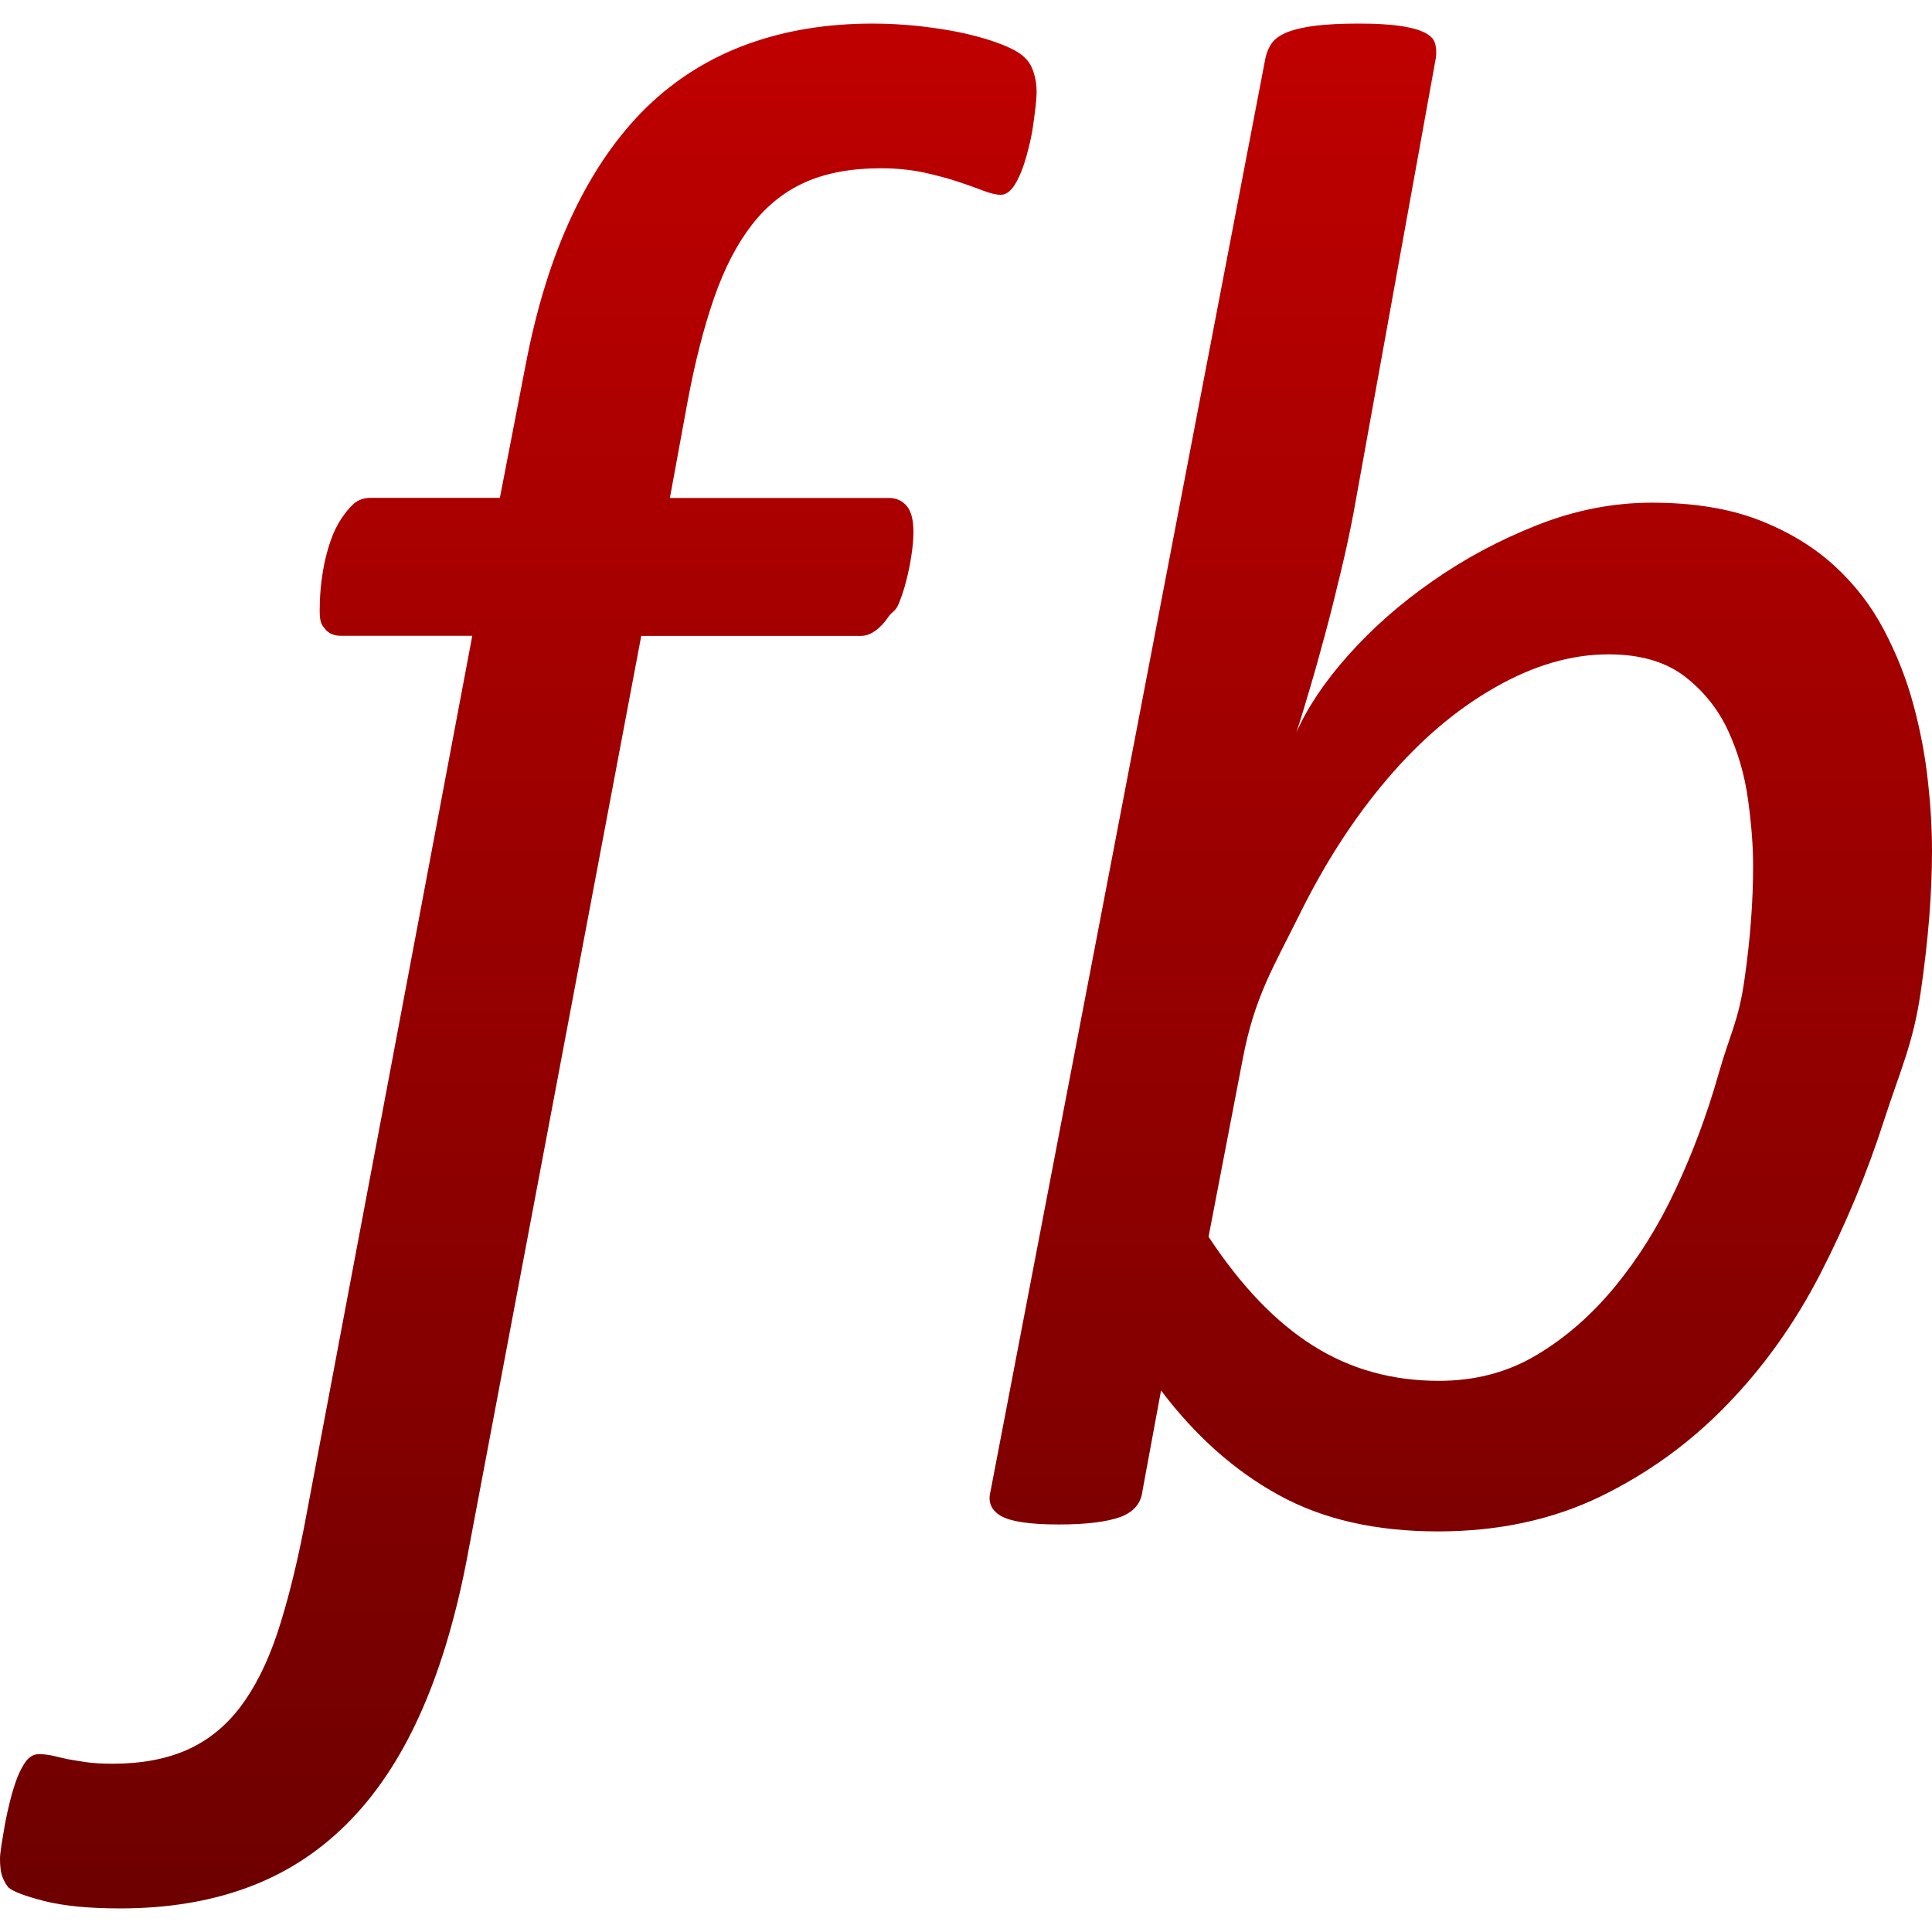 <svg xmlns="http://www.w3.org/2000/svg" xmlns:xlink="http://www.w3.org/1999/xlink" width="64" height="64" viewBox="0 0 64 64" version="1.1"><defs><linearGradient id="linear0" gradientUnits="userSpaceOnUse" x1="0" y1="0" x2="0" y2="1" gradientTransform="matrix(64,0,0,62.438,0,0.781)"><stop offset="0" style="stop-color:#bf0000;stop-opacity:1;"/><stop offset="1" style="stop-color:#6e0000;stop-opacity:1;"/></linearGradient></defs><g id="surface1"><path style=" stroke:none;fill-rule:evenodd;fill:url(#linear0);" d="M 34.34 3.055 C 34.34 3.152 34.328 3.297 34.309 3.496 C 34.285 3.691 34.258 3.914 34.223 4.16 C 34.188 4.402 34.137 4.664 34.066 4.93 C 34 5.199 33.926 5.449 33.832 5.684 C 33.738 5.914 33.641 6.105 33.527 6.242 C 33.41 6.379 33.289 6.453 33.152 6.453 C 32.996 6.453 32.797 6.402 32.559 6.312 C 32.32 6.219 32.043 6.121 31.727 6.016 C 31.41 5.91 31.035 5.812 30.609 5.715 C 30.176 5.625 29.703 5.574 29.184 5.574 C 28.207 5.574 27.375 5.727 26.688 6.031 C 25.996 6.336 25.402 6.809 24.906 7.449 C 24.406 8.094 23.992 8.898 23.652 9.879 C 23.312 10.859 23.016 12.016 22.77 13.344 L 22.191 16.496 L 29.445 16.496 C 29.691 16.496 29.887 16.586 30.035 16.758 C 30.184 16.934 30.258 17.219 30.258 17.617 C 30.258 17.871 30.234 18.141 30.188 18.422 C 30.145 18.699 30.09 18.977 30.02 19.238 C 29.953 19.512 29.867 19.77 29.766 20.012 C 29.664 20.258 29.551 20.254 29.426 20.438 C 29.301 20.625 29.16 20.777 29 20.891 C 28.844 21.008 28.684 21.062 28.527 21.066 L 21.242 21.066 L 15.441 51.777 C 15.055 53.734 14.535 55.434 13.879 56.867 C 13.223 58.305 12.422 59.492 11.469 60.438 C 10.52 61.379 9.426 62.078 8.176 62.535 C 6.934 62.992 5.531 63.219 3.973 63.219 C 2.953 63.219 2.121 63.137 1.477 62.977 C 0.832 62.812 0.43 62.66 0.273 62.52 C 0.18 62.398 0.113 62.273 0.066 62.137 C 0.023 61.996 0 61.809 0 61.574 C 0 61.48 0.016 61.324 0.051 61.102 C 0.086 60.879 0.125 60.648 0.168 60.402 C 0.215 60.156 0.273 59.898 0.34 59.633 C 0.406 59.363 0.488 59.113 0.574 58.879 C 0.668 58.648 0.77 58.461 0.879 58.32 C 0.996 58.18 1.133 58.109 1.289 58.109 C 1.449 58.109 1.602 58.129 1.746 58.16 C 1.891 58.195 2.051 58.23 2.219 58.27 C 2.391 58.301 2.598 58.336 2.832 58.371 C 3.07 58.406 3.367 58.426 3.73 58.426 C 4.68 58.426 5.5 58.273 6.191 57.969 C 6.879 57.664 7.469 57.191 7.957 56.551 C 8.445 55.906 8.848 55.102 9.18 54.121 C 9.504 53.141 9.805 51.961 10.074 50.586 L 15.645 21.062 L 11.301 21.062 C 11.07 21.062 10.895 20.992 10.773 20.84 C 10.648 20.688 10.59 20.625 10.59 20.203 C 10.59 20.016 10.598 19.789 10.621 19.52 C 10.645 19.254 10.684 18.98 10.738 18.699 C 10.797 18.422 10.867 18.152 10.961 17.891 C 11.047 17.637 11.164 17.402 11.301 17.191 C 11.438 16.984 11.574 16.816 11.723 16.684 C 11.871 16.555 12.055 16.492 12.285 16.492 L 16.559 16.492 L 17.406 12.121 C 17.77 10.207 18.289 8.531 18.969 7.098 C 19.648 5.664 20.469 4.48 21.43 3.543 C 22.391 2.613 23.5 1.922 24.754 1.465 C 26.008 1.008 27.395 0.781 28.91 0.781 C 29.406 0.781 29.93 0.809 30.473 0.867 C 31.016 0.93 31.52 1.008 31.984 1.113 C 32.445 1.219 32.852 1.34 33.203 1.48 C 33.555 1.621 33.801 1.762 33.934 1.898 C 34.066 2.016 34.172 2.18 34.238 2.391 C 34.309 2.605 34.34 2.824 34.34 3.055 Z M 58.074 28.684 C 58.074 28.043 58.02 27.316 57.906 26.488 C 57.793 25.664 57.566 24.895 57.238 24.188 C 56.906 23.48 56.43 22.887 55.801 22.402 C 55.172 21.922 54.332 21.676 53.285 21.676 C 52.051 21.676 50.797 22.043 49.516 22.777 C 48.238 23.504 47.051 24.516 45.957 25.801 C 44.859 27.086 43.883 28.598 43.031 30.328 C 42.172 32.059 41.551 33.043 41.164 35.098 L 40.035 40.969 C 41.109 42.598 42.262 43.801 43.492 44.574 C 44.723 45.355 46.117 45.742 47.668 45.742 C 48.855 45.742 49.93 45.465 50.887 44.895 C 51.844 44.328 52.711 43.574 53.488 42.633 C 54.266 41.688 54.941 40.613 55.508 39.395 C 56.078 38.18 56.551 36.906 56.93 35.574 C 57.309 34.242 57.594 33.812 57.785 32.469 C 57.98 31.125 58.074 29.863 58.074 28.684 Z M 64 28.188 C 64 29.602 63.875 31.164 63.625 32.871 C 63.371 34.586 62.969 35.395 62.406 37.129 C 61.848 38.863 61.148 40.547 60.305 42.188 C 59.461 43.828 58.426 45.281 57.203 46.539 C 55.984 47.801 54.578 48.816 52.992 49.586 C 51.406 50.348 49.621 50.73 47.637 50.73 C 45.578 50.73 43.824 50.332 42.363 49.527 C 40.902 48.727 39.602 47.57 38.461 46.062 L 37.844 49.398 C 37.797 49.805 37.551 50.09 37.109 50.254 C 36.664 50.414 35.984 50.5 35.07 50.5 C 34.113 50.5 33.473 50.402 33.152 50.215 C 32.836 50.027 32.719 49.758 32.812 49.402 L 41.922 1.91 C 41.965 1.723 42.035 1.559 42.141 1.414 C 42.242 1.277 42.414 1.16 42.656 1.062 C 42.891 0.969 43.203 0.898 43.578 0.852 C 43.957 0.805 44.43 0.781 45 0.781 C 45.547 0.781 45.992 0.805 46.336 0.852 C 46.676 0.898 46.953 0.969 47.156 1.062 C 47.359 1.156 47.488 1.277 47.531 1.414 C 47.578 1.559 47.59 1.723 47.566 1.91 L 44.828 17.043 C 44.711 17.656 44.574 18.293 44.414 18.953 C 44.258 19.613 44.094 20.27 43.922 20.914 C 43.746 21.562 43.578 22.18 43.406 22.758 C 43.234 23.336 43.086 23.836 42.945 24.262 C 43.309 23.438 43.883 22.578 44.672 21.695 C 45.461 20.812 46.383 19.996 47.449 19.254 C 48.508 18.512 49.664 17.891 50.922 17.395 C 52.176 16.898 53.445 16.652 54.719 16.652 C 56.094 16.652 57.266 16.844 58.246 17.219 C 59.227 17.598 60.062 18.102 60.746 18.723 C 61.434 19.348 61.984 20.062 62.406 20.863 C 62.828 21.664 63.156 22.492 63.383 23.34 C 63.613 24.188 63.773 25.031 63.863 25.867 C 63.957 26.707 64 27.48 64 28.188 Z M 64 28.188 "/></g></svg>

